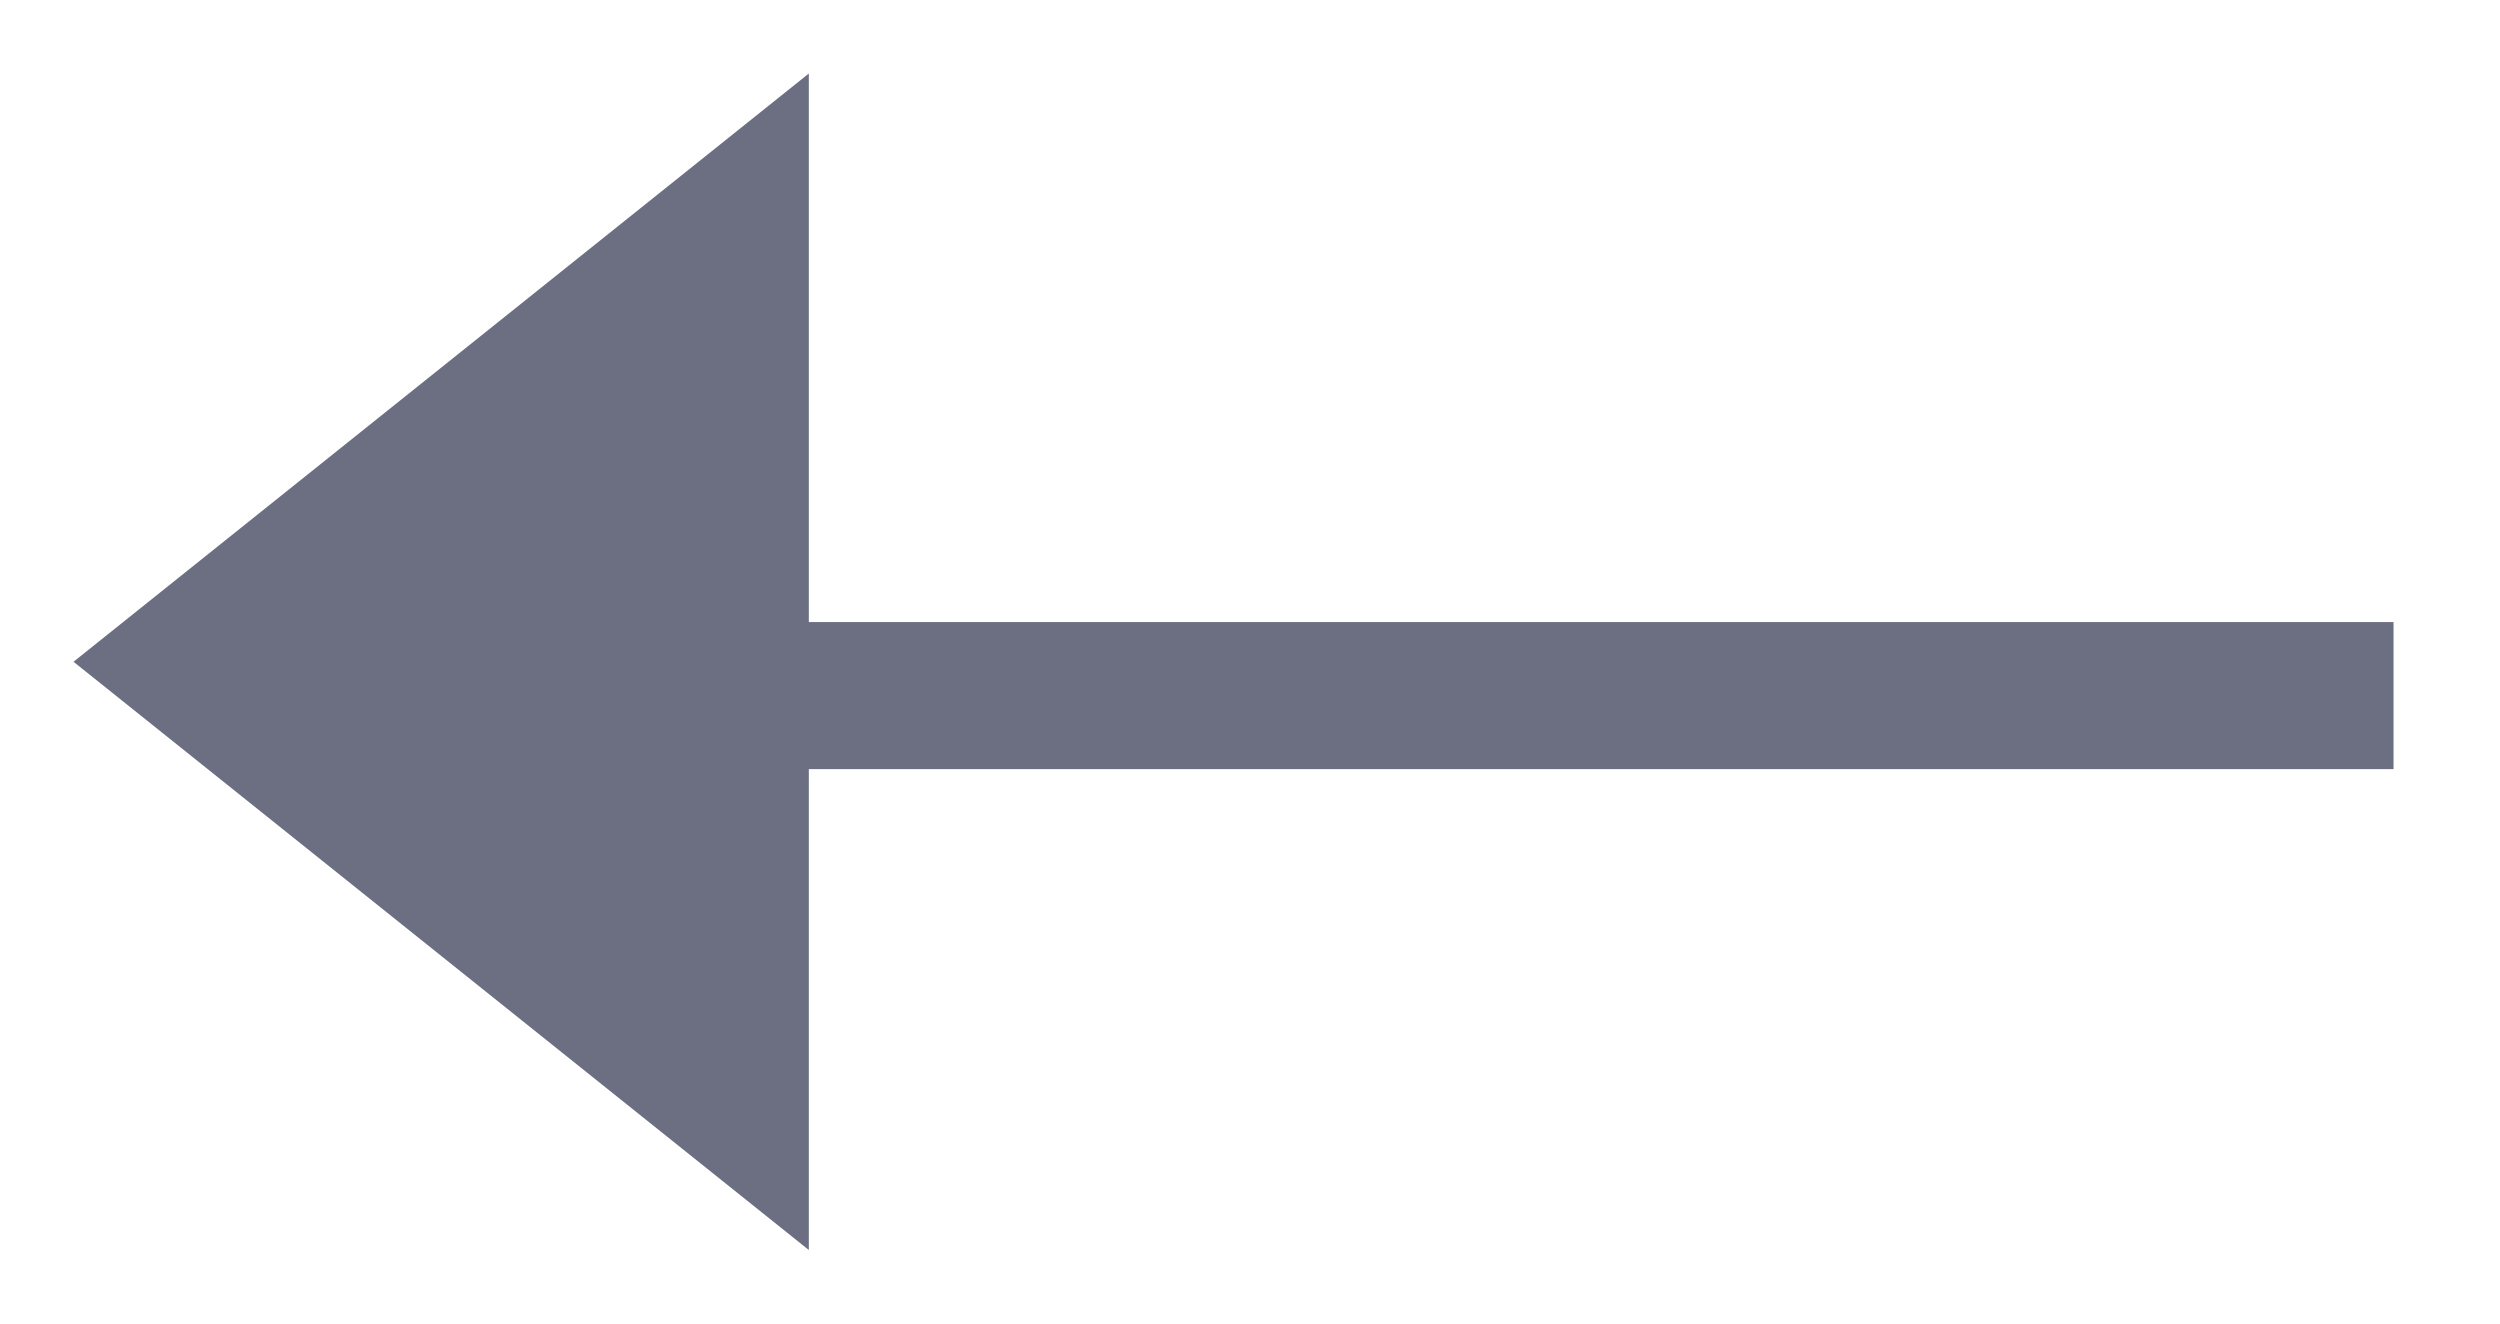<svg xmlns="http://www.w3.org/2000/svg" width="17" height="9" viewBox="0 0 17 9">
    <g fill="none" fill-rule="evenodd">
        <path stroke="#6B6F81" stroke-linecap="square" d="M15.776 4.73H5.488"/>
        <path fill="#6B6F81" d="M.5 4.5l5 4v-8z"/>
    </g>
</svg>

